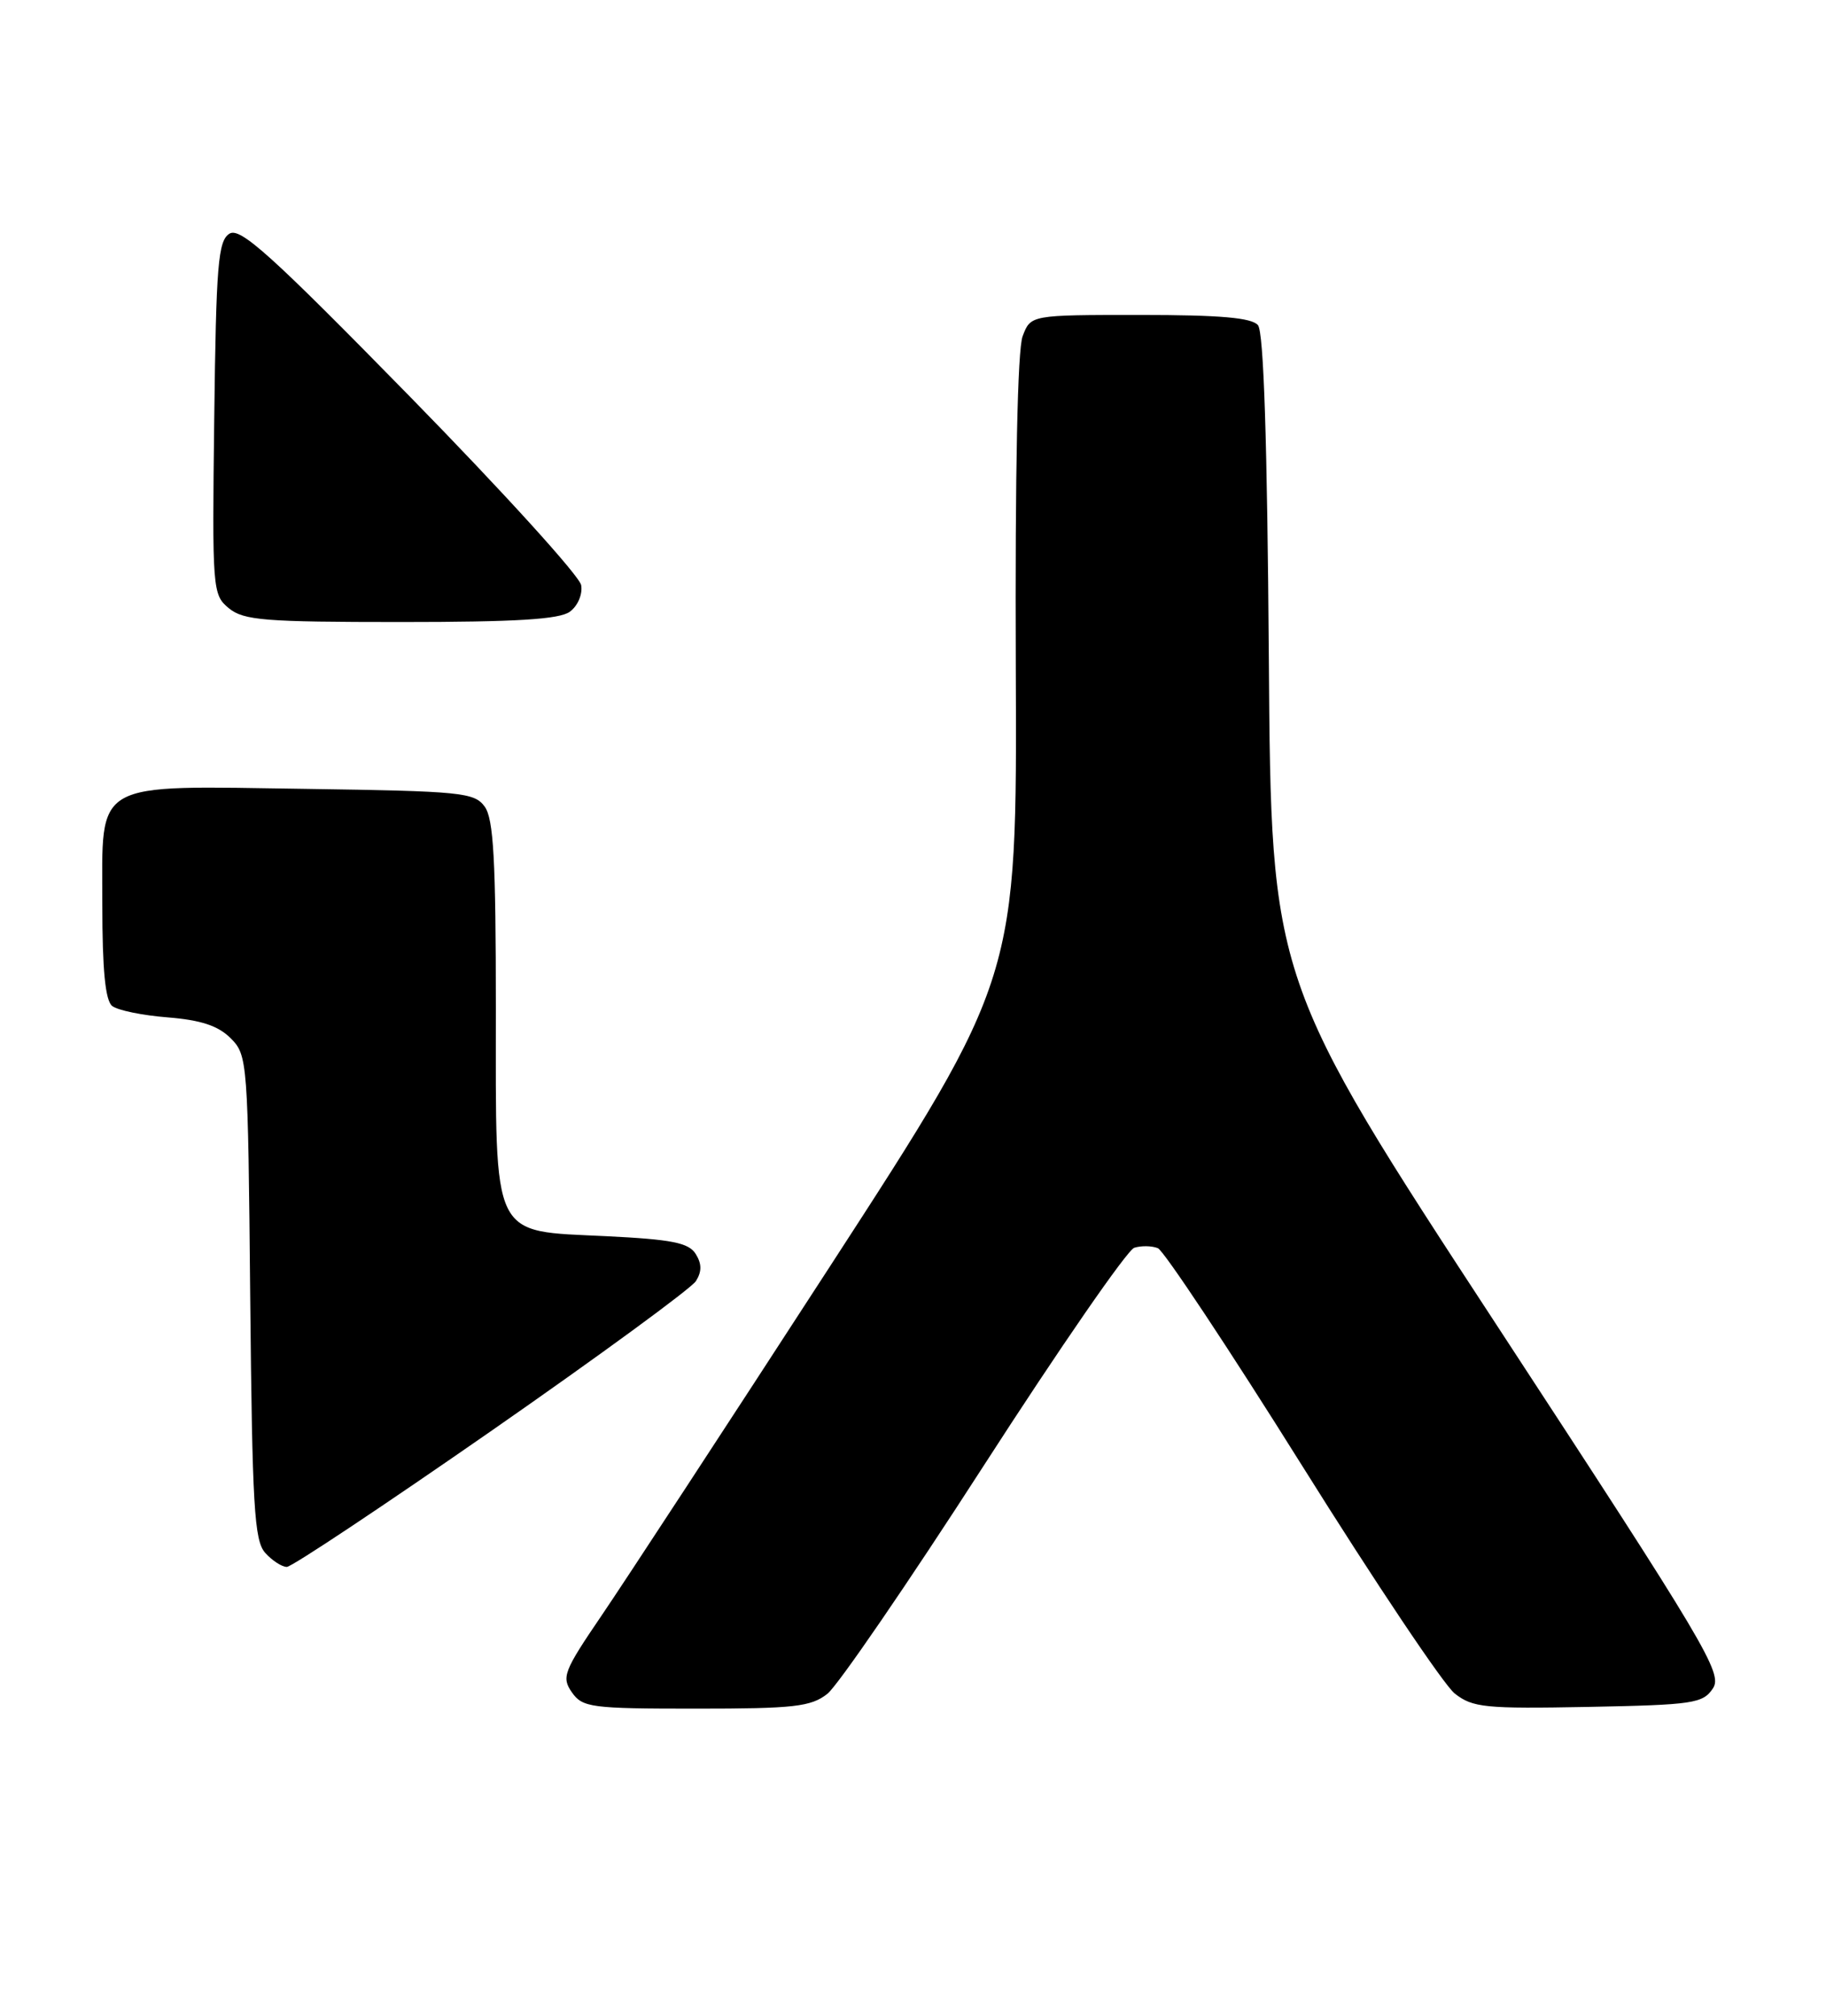 <?xml version="1.0" encoding="UTF-8" standalone="no"?>
<!DOCTYPE svg PUBLIC "-//W3C//DTD SVG 1.1//EN" "http://www.w3.org/Graphics/SVG/1.1/DTD/svg11.dtd" >
<svg xmlns="http://www.w3.org/2000/svg" xmlns:xlink="http://www.w3.org/1999/xlink" version="1.1" viewBox="0 0 232 256">
 <g >
 <path fill="currentColor"
d=" M 105.12 215.12 C 106.43 214.09 115.38 201.04 125.00 186.12 C 134.62 171.20 143.22 158.76 144.11 158.47 C 144.99 158.19 146.34 158.21 147.11 158.52 C 147.87 158.84 156.11 171.25 165.41 186.10 C 174.71 200.96 183.45 214.00 184.83 215.08 C 187.10 216.87 188.68 217.03 201.80 216.78 C 215.14 216.52 216.36 216.34 217.63 214.43 C 218.90 212.52 216.83 209.05 190.25 168.43 C 161.50 124.50 161.50 124.50 161.21 83.55 C 161.01 56.12 160.56 42.17 159.83 41.30 C 159.04 40.35 155.04 40.00 144.85 40.00 C 130.95 40.00 130.95 40.00 129.93 42.70 C 129.28 44.40 128.96 59.90 129.06 84.80 C 129.22 124.20 129.22 124.20 105.44 160.85 C 92.36 181.01 79.31 200.95 76.43 205.18 C 71.61 212.26 71.32 213.01 72.66 214.93 C 74.02 216.86 75.08 217.00 88.42 217.00 C 100.90 217.00 103.03 216.76 105.12 215.12 Z  M 62.46 181.70 C 76.15 172.18 87.83 163.63 88.42 162.70 C 89.18 161.49 89.17 160.50 88.39 159.25 C 87.50 157.83 85.36 157.41 77.05 157.00 C 62.28 156.28 63.00 157.76 63.00 128.08 C 63.00 109.21 62.71 103.99 61.58 102.44 C 60.27 100.64 58.60 100.48 38.99 100.19 C 11.48 99.79 13.00 98.93 13.00 114.90 C 13.00 123.18 13.38 127.06 14.25 127.76 C 14.94 128.31 18.11 128.96 21.31 129.21 C 25.53 129.55 27.72 130.27 29.31 131.86 C 31.45 134.01 31.51 134.69 31.79 164.74 C 32.05 191.30 32.30 195.68 33.70 197.22 C 34.58 198.20 35.82 199.00 36.44 199.00 C 37.07 199.00 48.77 191.21 62.46 181.70 Z  M 72.40 77.69 C 73.40 76.96 74.04 75.48 73.84 74.32 C 73.66 73.18 63.89 62.43 52.15 50.44 C 34.41 32.33 30.51 28.82 29.15 29.68 C 27.71 30.58 27.46 33.60 27.22 53.11 C 26.95 74.94 27.00 75.54 29.08 77.25 C 30.96 78.79 33.64 79.00 50.92 79.00 C 65.55 79.00 71.08 78.66 72.40 77.69 Z "/>
</g>
</svg>